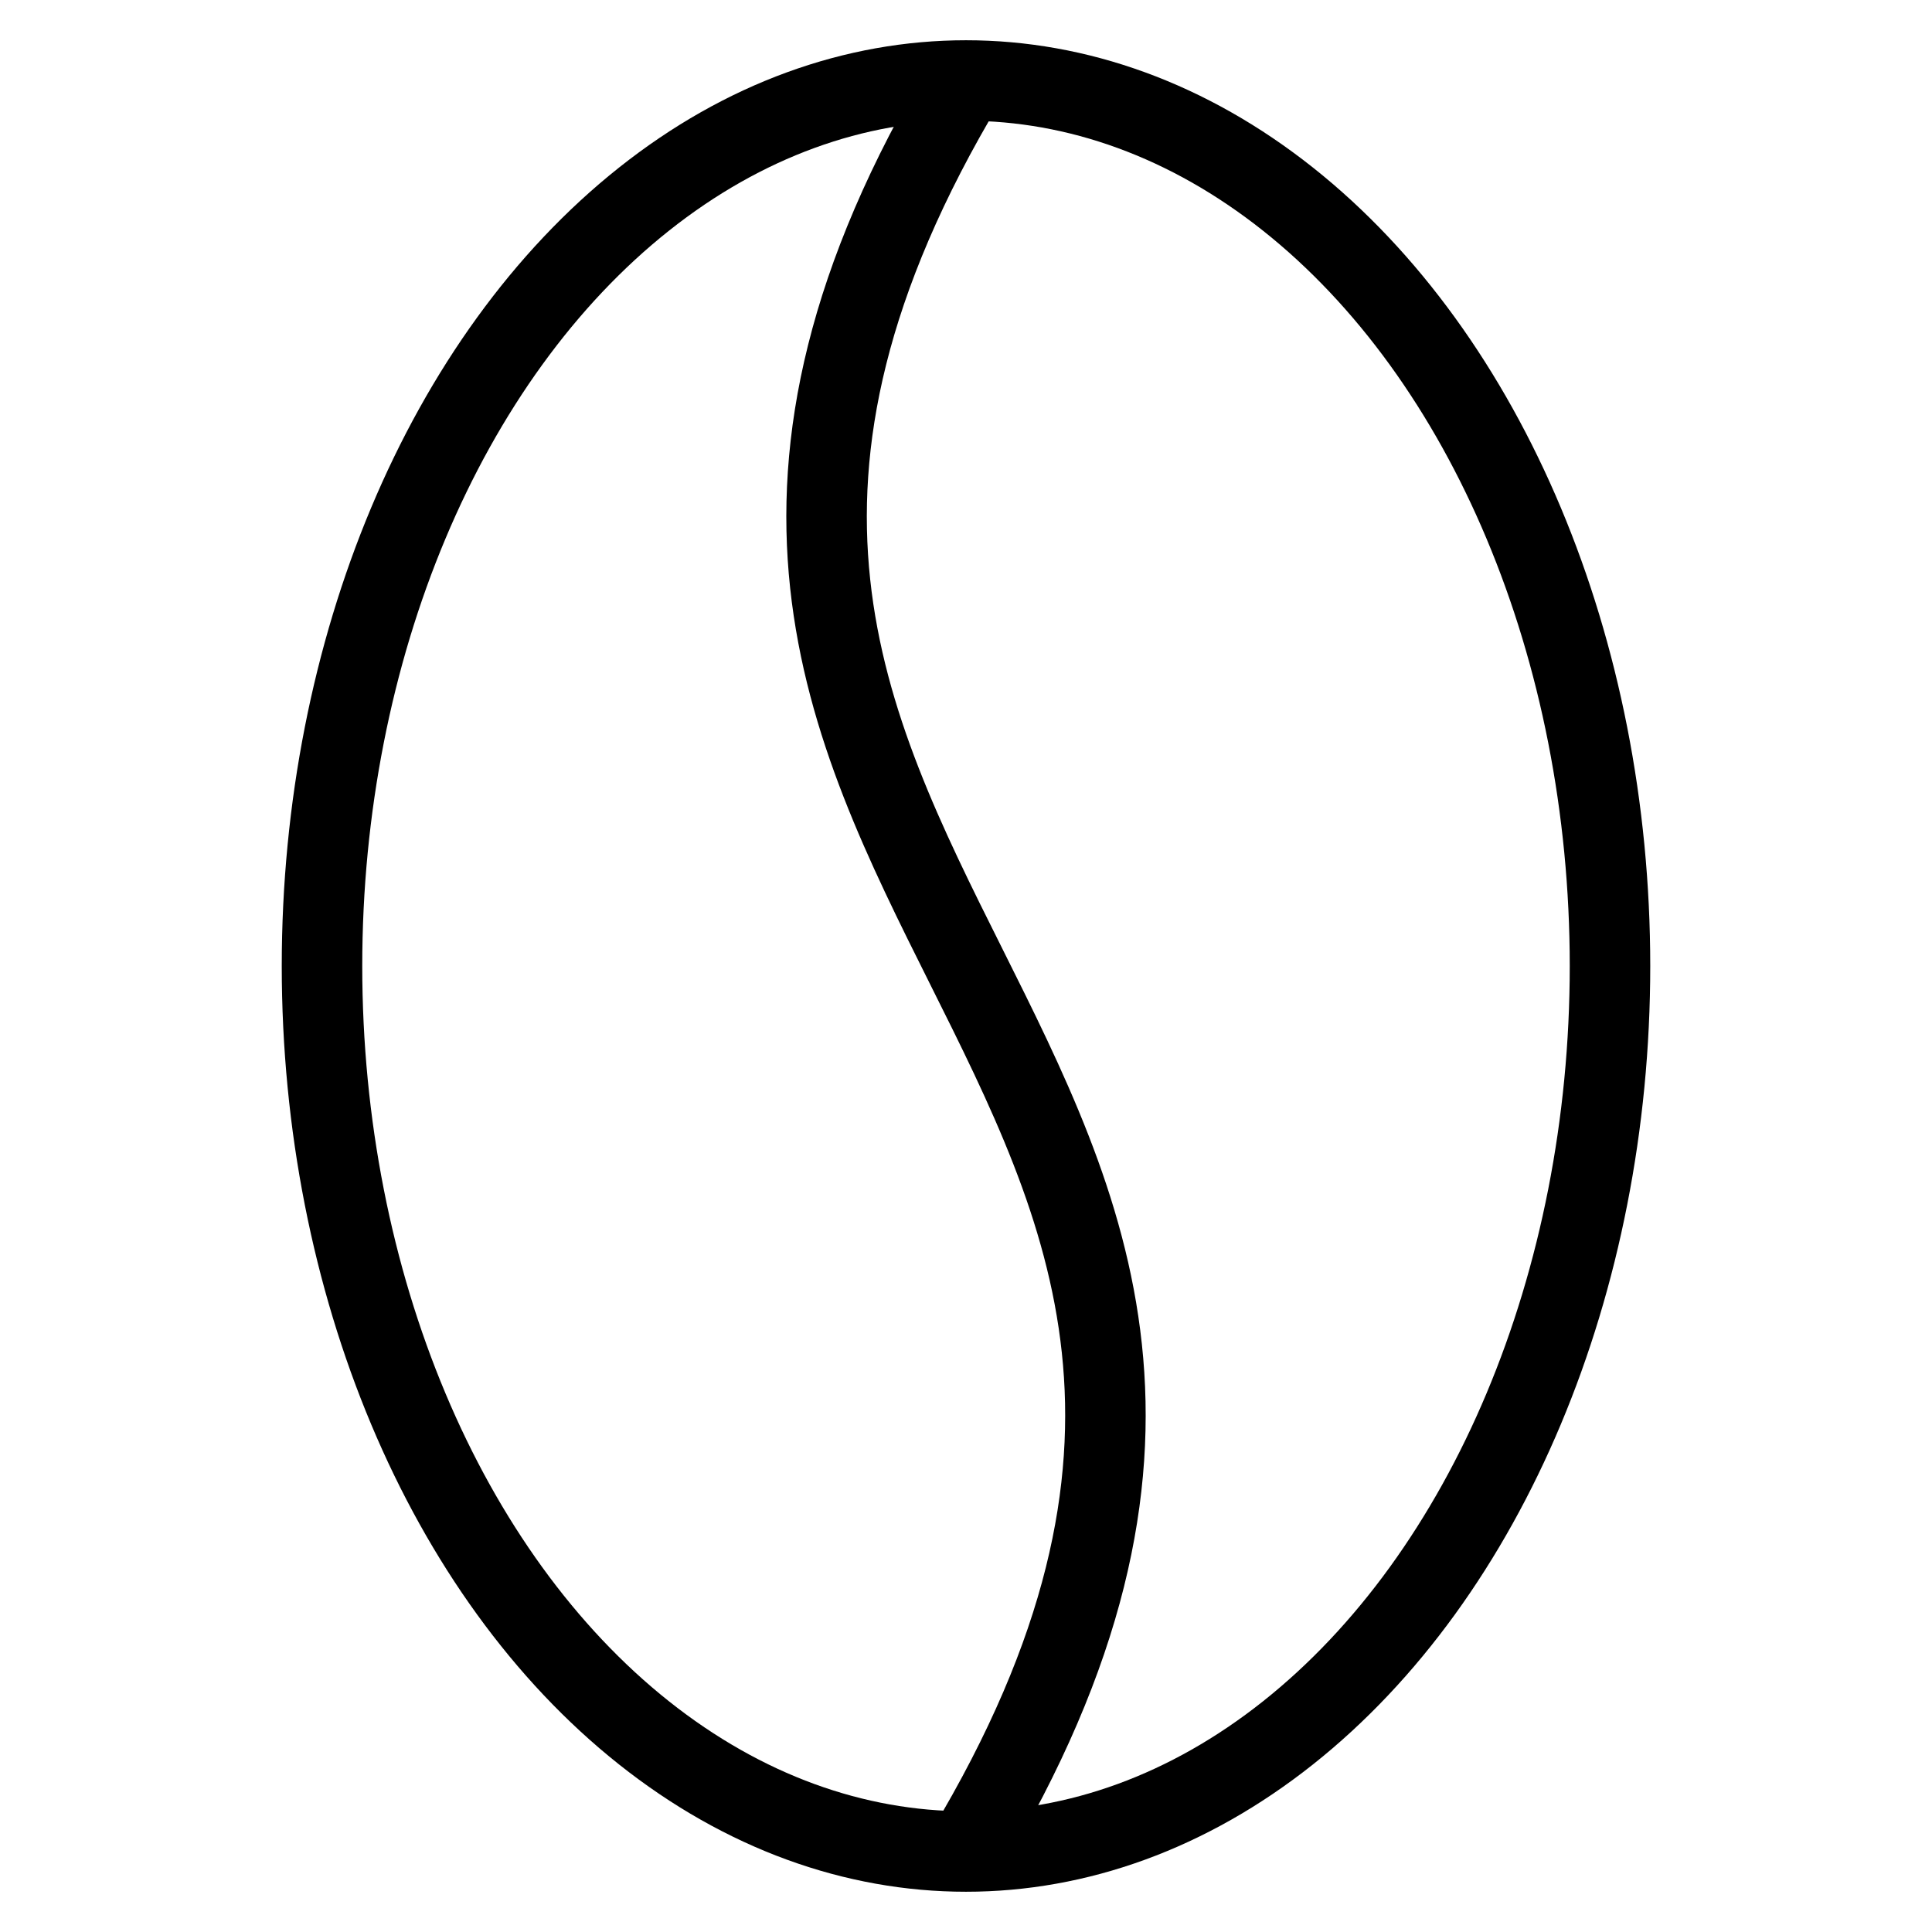 <svg id="nc_icon" xmlns="http://www.w3.org/2000/svg" xmlns:xlink="http://www.w3.org/1999/xlink" x="0px" y="0px" viewBox="0 0 24 24" ><g transform="translate(0, 0)" class="nc-icon-wrapper" fill="none"><path d="M12,23c6-10-6-12,0-22" fill="none" stroke="currentColor" stroke-miterlimit="10" vector-effect="non-scaling-stroke" data-cap="butt" data-color="color-2" stroke-linecap="butt" stroke-linejoin="miter"></path> <ellipse cx="12" cy="12" rx="8" ry="11" fill="none" stroke="currentColor" stroke-linecap="square" stroke-miterlimit="10" vector-effect="non-scaling-stroke" stroke-linejoin="miter"></ellipse></g></svg>